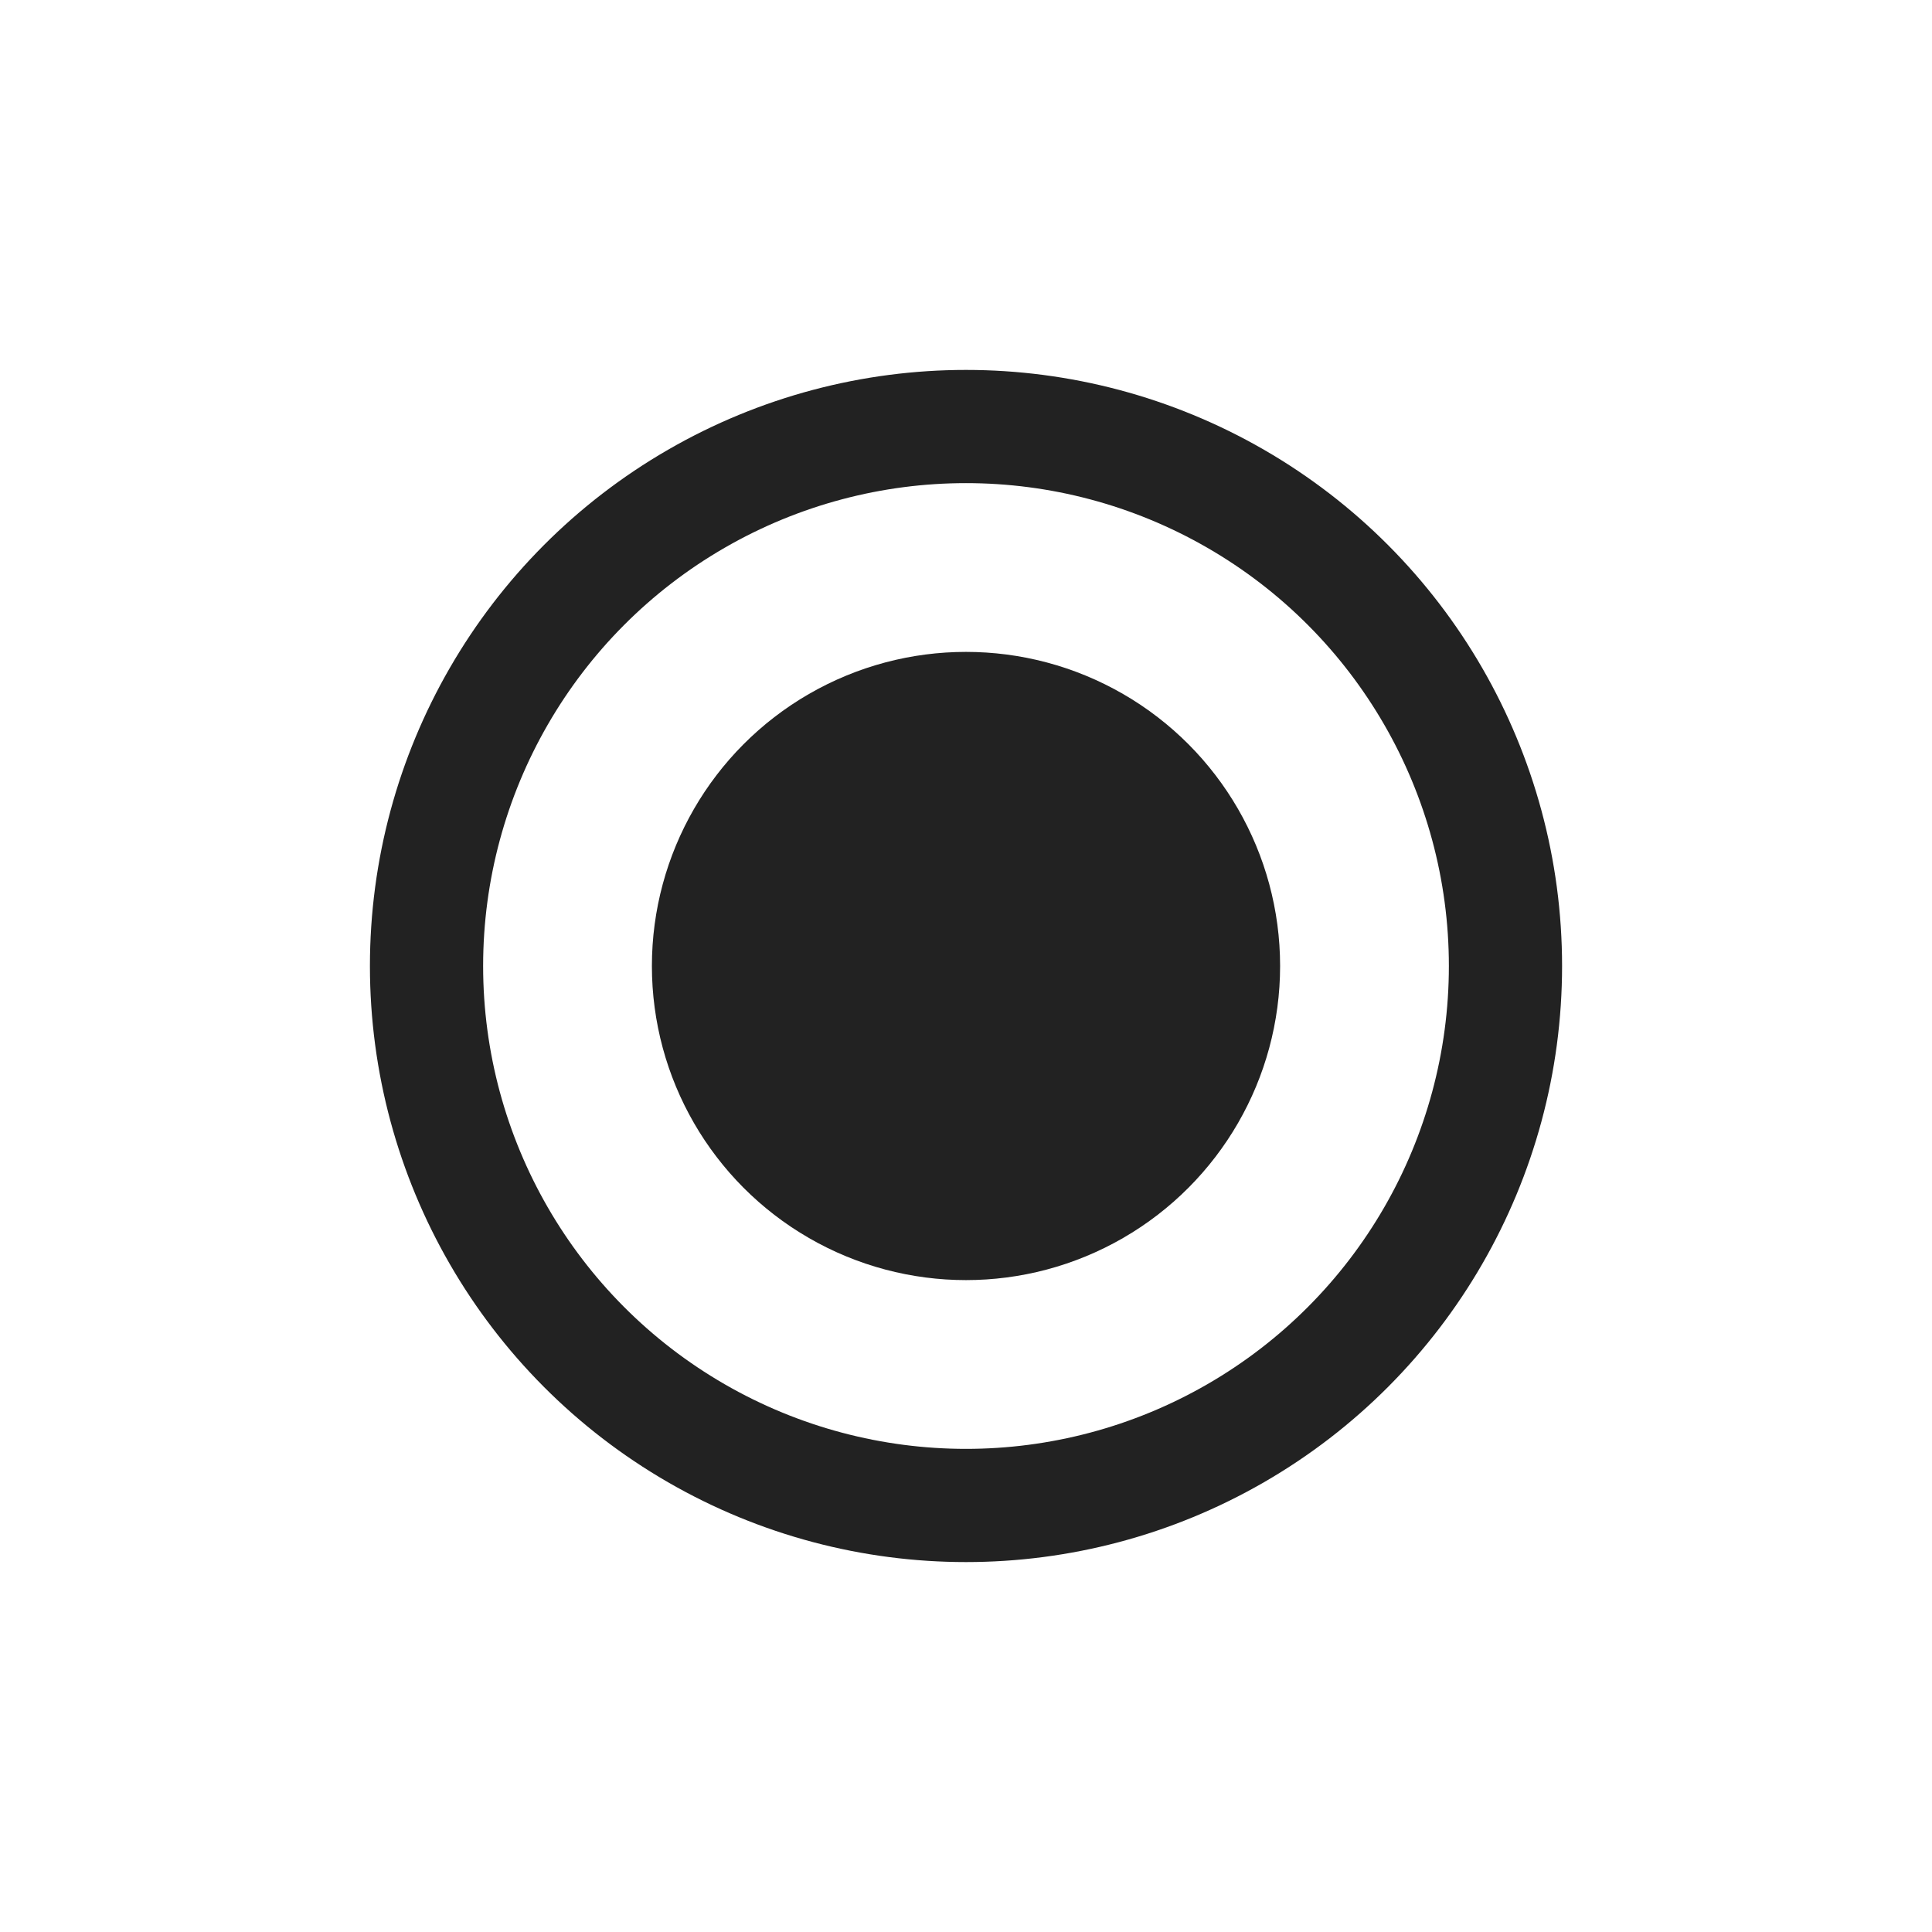 <svg width="512" height="512" xmlns="http://www.w3.org/2000/svg" xmlns:svg="http://www.w3.org/2000/svg">
 <g>
  <title>Layer 1</title>
  <circle fill="#000000" stroke-width="30" stroke-dasharray="null" stroke-linejoin="null" stroke-linecap="null" fill-opacity="0" cx="256" cy="256" r="142.966" id="svg_9" stroke="#222222"/>
  <circle fill="#222222" stroke="#000000" stroke-width="20" stroke-dasharray="null" stroke-linejoin="null" stroke-linecap="null" stroke-opacity="0" cx="256" cy="256" r="83.241" id="svg_11"/>
 </g>
</svg>
